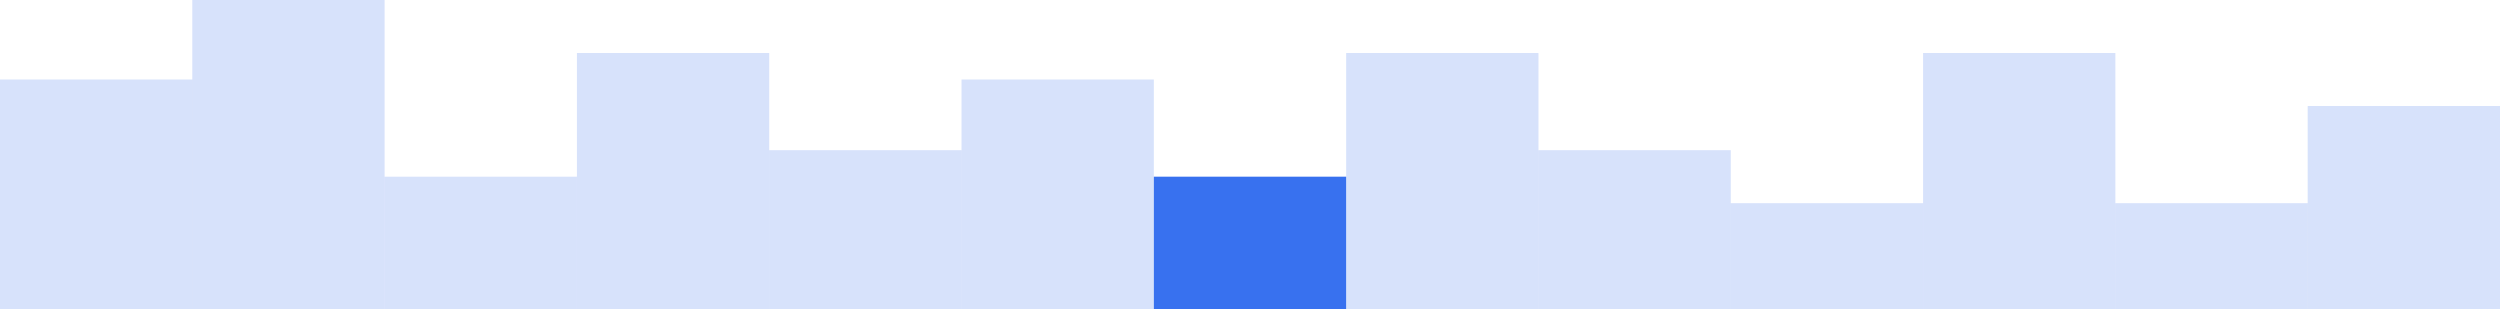 <svg width="283" height="35" viewBox="0 0 283 35" fill="none" xmlns="http://www.w3.org/2000/svg">
    <rect y="9" width="21.769" height="26" fill="#3871EF" fill-opacity="0.2"/>
    <rect x="21.769" width="21.769" height="35" fill="#3871EF" fill-opacity="0.2"/>
    <rect x="43.539" y="20" width="21.769" height="15" fill="#3871EF" fill-opacity="0.2"/>
    <rect x="65.308" y="6" width="21.769" height="29" fill="#3871EF" fill-opacity="0.2"/>
    <rect x="87.077" y="17" width="21.769" height="18" fill="#3871EF" fill-opacity="0.2"/>
    <rect x="108.846" y="9" width="21.769" height="26" fill="#3871EF" fill-opacity="0.2"/>
    <rect x="130.615" y="20" width="21.769" height="15" fill="#3871EF"/>
    <rect x="152.385" y="6" width="21.769" height="29" fill="#3871EF" fill-opacity="0.2"/>
    <rect x="174.154" y="17" width="21.769" height="18" fill="#3871EF" fill-opacity="0.2"/>
    <rect x="195.923" y="23" width="21.769" height="12" fill="#3871EF" fill-opacity="0.2"/>
    <rect x="217.692" y="6" width="21.769" height="29" fill="#3871EF" fill-opacity="0.2"/>
    <rect x="239.461" y="23" width="21.769" height="12" fill="#3871EF" fill-opacity="0.2"/>
    <rect x="261.231" y="12" width="21.769" height="23" fill="#3871EF" fill-opacity="0.2"/>
</svg>
